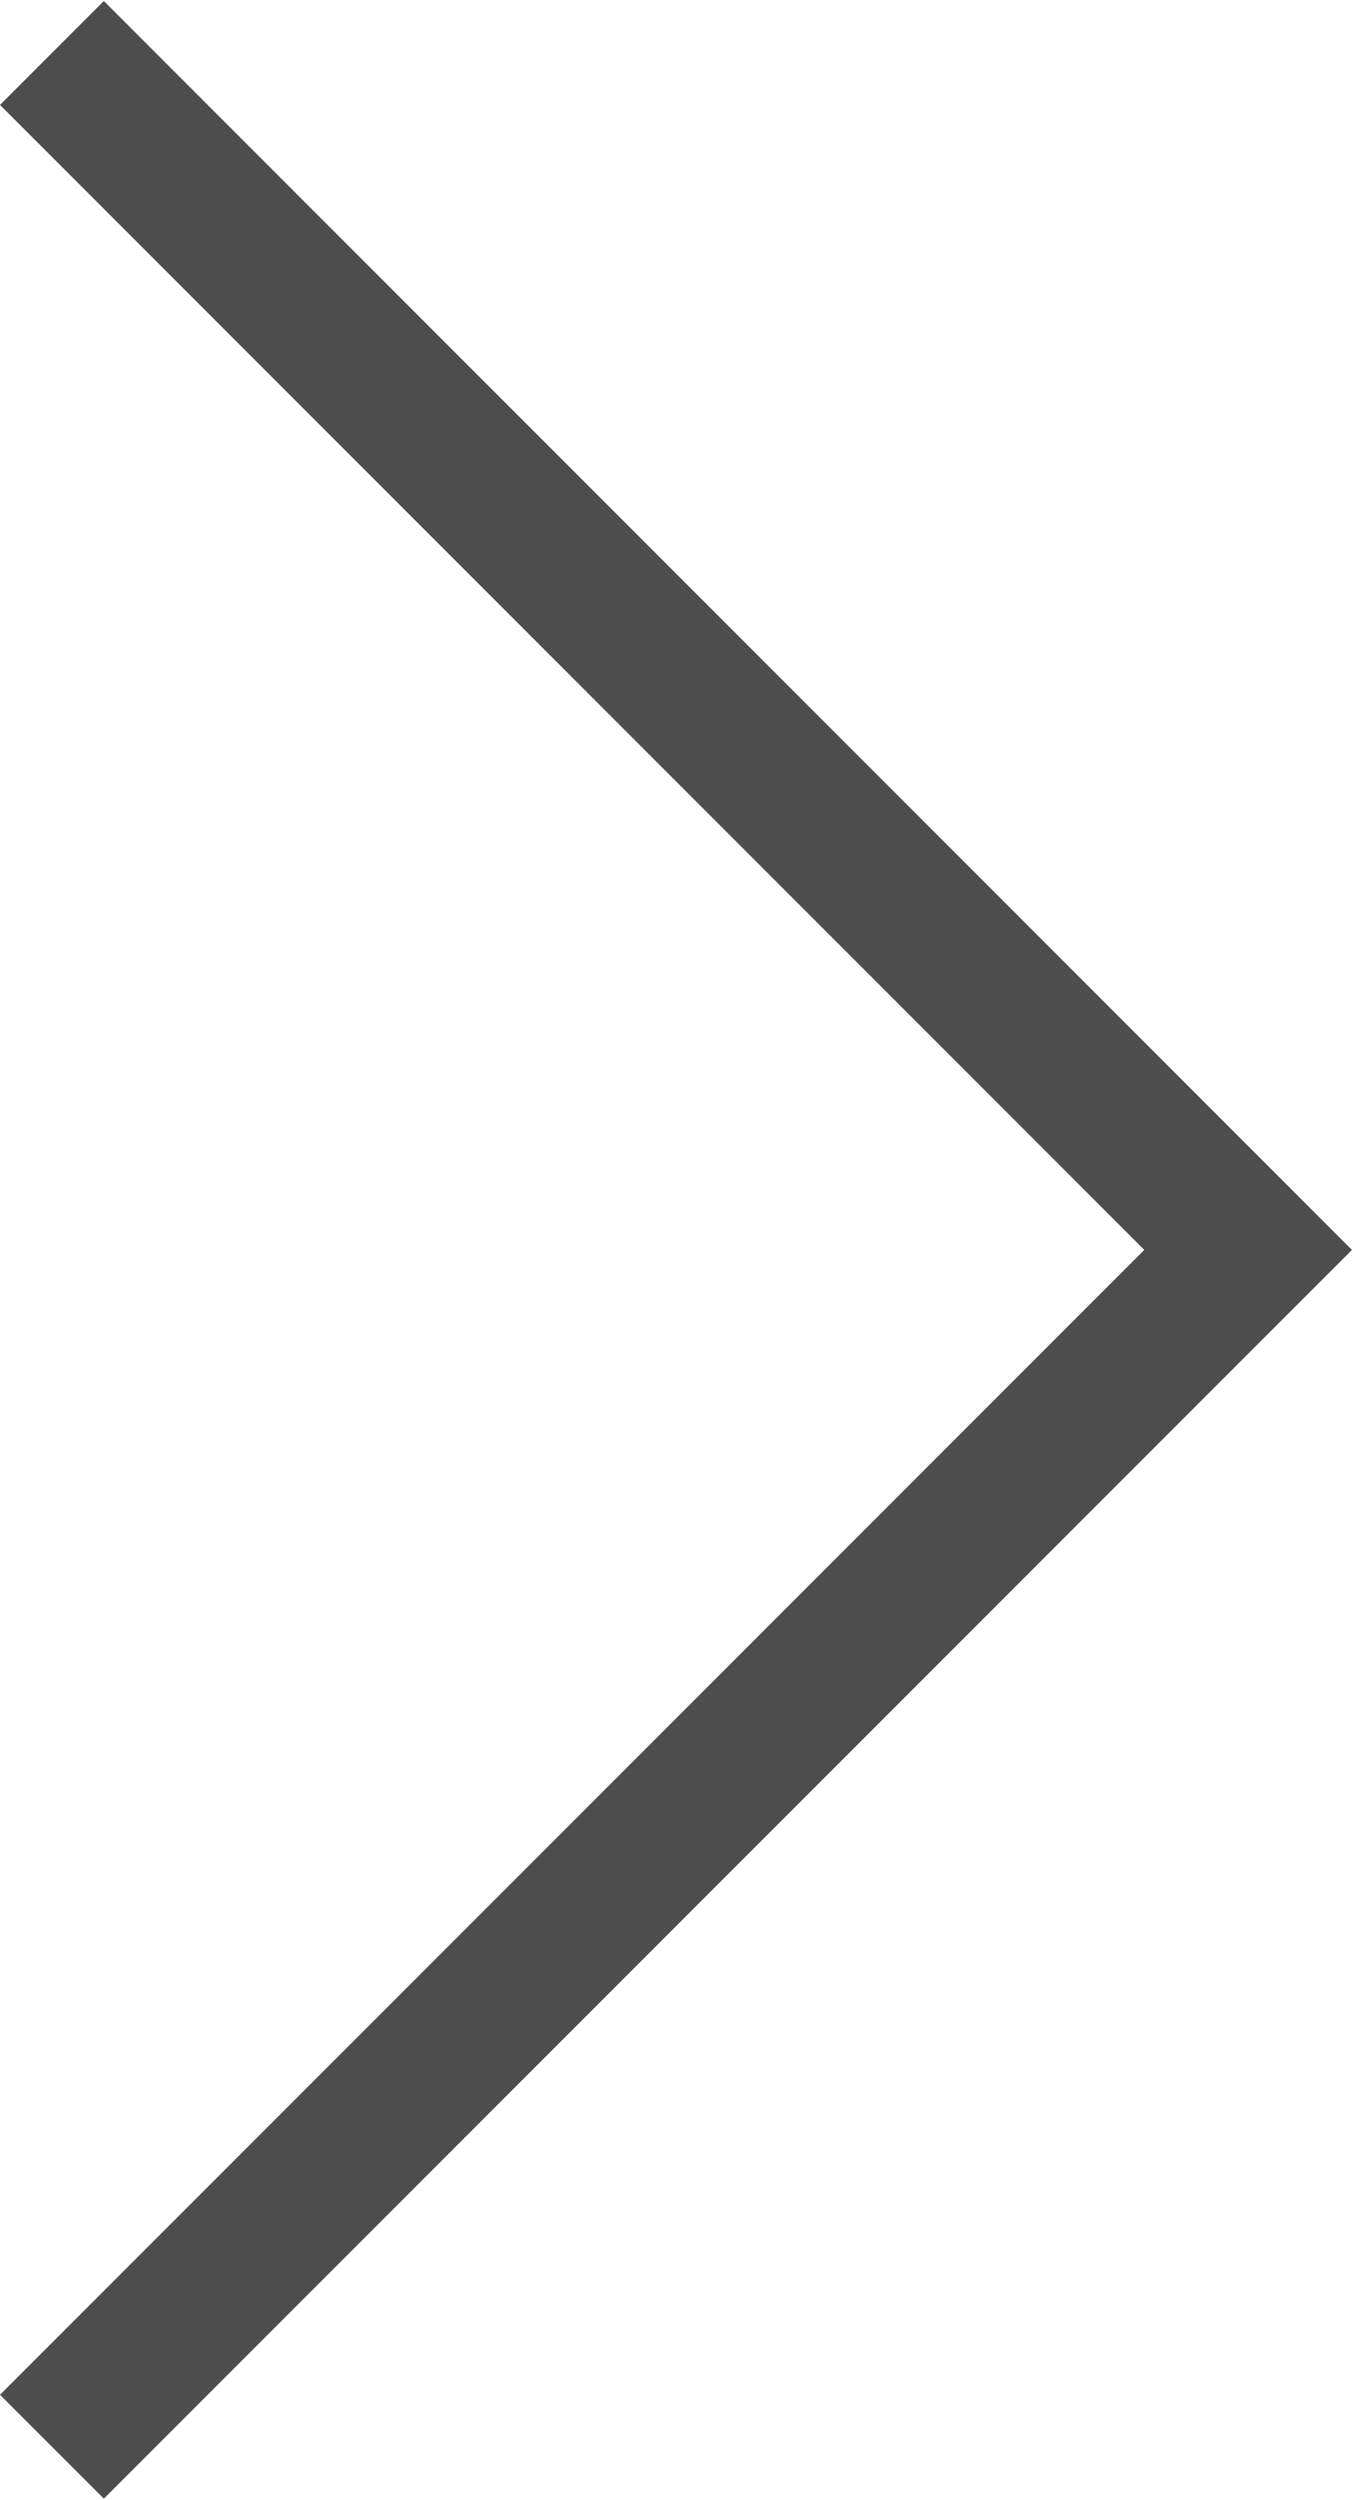 <svg xmlns="http://www.w3.org/2000/svg" width="13.03" height="24.062" viewBox="0 0 13.03 24.062">
  <defs>
    <style>
      .cls-1 {
        fill: #4d4d4d;
        fill-rule: evenodd;
      }
    </style>
  </defs>
  <path id="Chevron" class="cls-1" d="M1512.5,583.52l-1-1,11.02-11.02-11.02-11.021,1-1,12.02,12.021Z" transform="translate(-1511.5 -559.469)"/>
</svg>
